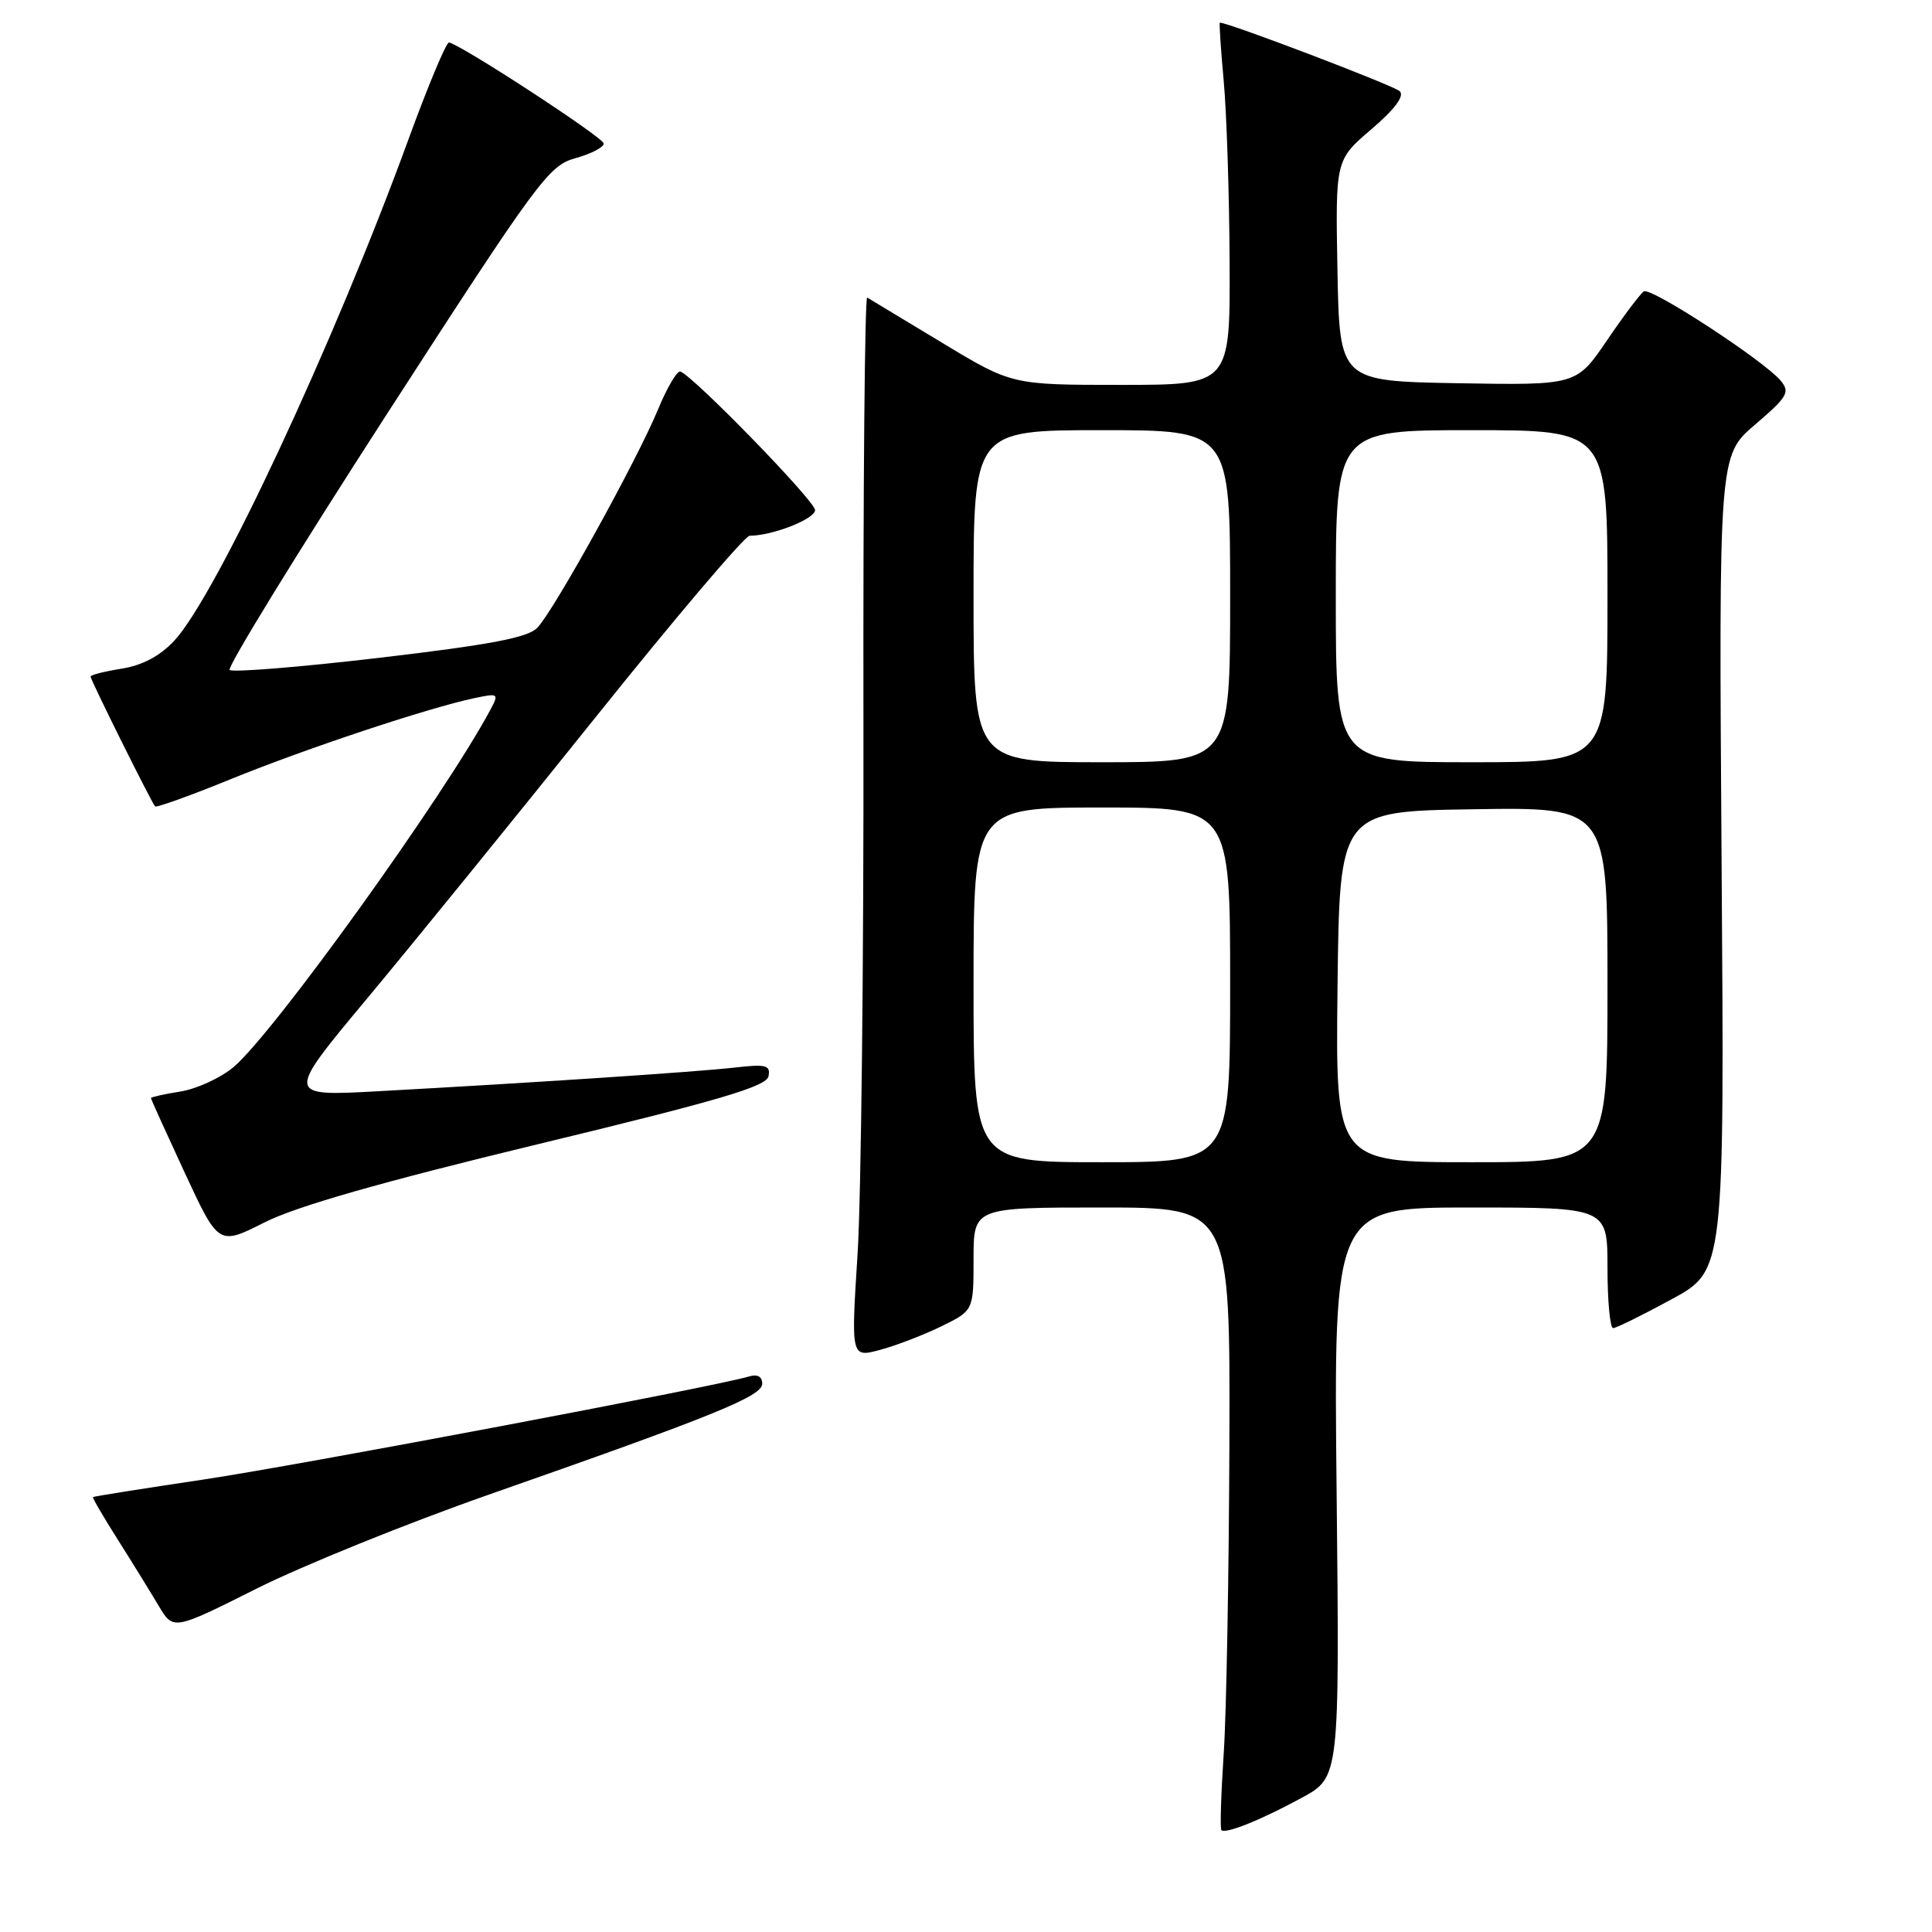 <?xml version="1.0" encoding="UTF-8" standalone="no"?>
<!DOCTYPE svg PUBLIC "-//W3C//DTD SVG 1.1//EN" "http://www.w3.org/Graphics/SVG/1.1/DTD/svg11.dtd" >
<svg xmlns="http://www.w3.org/2000/svg" xmlns:xlink="http://www.w3.org/1999/xlink" version="1.1" viewBox="0 0 256 256">
 <g >
 <path fill="currentColor"
d=" M 172.50 238.21 C 177.50 235.49 177.50 235.49 177.11 197.74 C 176.71 160.00 176.71 160.00 194.86 160.00 C 213.00 160.00 213.00 160.00 213.00 168.00 C 213.00 172.40 213.34 175.99 213.75 175.98 C 214.16 175.98 217.65 174.25 221.50 172.16 C 228.50 168.35 228.50 168.35 228.12 114.36 C 227.75 60.37 227.75 60.37 232.56 56.26 C 236.88 52.56 237.22 51.97 235.94 50.43 C 233.76 47.81 218.77 38.02 217.82 38.61 C 217.37 38.89 215.17 41.81 212.94 45.09 C 208.89 51.05 208.89 51.05 193.20 50.78 C 177.50 50.50 177.50 50.50 177.22 35.85 C 176.95 21.20 176.95 21.20 181.71 17.13 C 184.81 14.48 186.12 12.73 185.48 12.09 C 184.75 11.36 162.81 3.00 161.64 3.00 C 161.53 3.00 161.76 6.49 162.15 10.75 C 162.54 15.01 162.89 25.81 162.93 34.75 C 163.00 51.00 163.00 51.00 148.54 51.00 C 134.07 51.00 134.07 51.00 124.79 45.39 C 119.68 42.30 115.24 39.62 114.91 39.43 C 114.59 39.24 114.36 64.60 114.41 95.79 C 114.46 126.98 114.11 158.67 113.63 166.20 C 112.76 179.90 112.76 179.90 116.63 178.86 C 118.76 178.29 122.41 176.88 124.75 175.74 C 129.00 173.65 129.00 173.65 129.00 166.82 C 129.00 160.00 129.00 160.00 146.00 160.00 C 163.00 160.00 163.00 160.00 162.90 191.25 C 162.84 208.44 162.51 226.93 162.15 232.33 C 161.79 237.74 161.65 242.32 161.84 242.50 C 162.38 243.05 167.15 241.13 172.50 238.21 Z  M 64.79 198.04 C 94.69 187.57 101.00 185.01 101.00 183.35 C 101.00 182.40 100.36 182.05 99.25 182.39 C 94.63 183.76 39.79 194.12 27.00 196.04 C 19.02 197.23 12.42 198.28 12.32 198.37 C 12.22 198.46 13.70 201.00 15.61 204.01 C 17.52 207.03 19.95 210.97 21.02 212.77 C 22.96 216.04 22.96 216.04 34.02 210.49 C 40.11 207.44 53.95 201.84 64.79 198.04 Z  M 71.33 151.60 C 95.32 145.81 101.57 143.96 101.83 142.61 C 102.12 141.14 101.51 140.98 97.33 141.46 C 92.23 142.04 70.80 143.46 50.17 144.59 C 37.84 145.27 37.84 145.27 48.58 132.38 C 54.49 125.30 68.06 108.59 78.75 95.25 C 89.43 81.91 98.69 71.00 99.33 70.99 C 102.36 70.98 108.00 68.77 108.00 67.59 C 108.00 66.39 91.92 49.86 90.15 49.23 C 89.73 49.08 88.39 51.35 87.19 54.26 C 84.34 61.12 73.35 81.00 71.18 83.20 C 69.90 84.50 64.90 85.44 50.29 87.16 C 39.72 88.40 30.79 89.12 30.43 88.77 C 30.08 88.41 39.40 73.24 51.14 55.06 C 71.34 23.80 72.70 21.94 76.25 20.96 C 78.31 20.39 80.00 19.52 80.00 19.02 C 80.00 18.25 61.24 6.00 59.50 5.63 C 59.14 5.56 56.72 11.35 54.11 18.50 C 44.23 45.57 28.62 78.98 23.08 84.91 C 21.20 86.92 18.88 88.16 16.13 88.60 C 13.86 88.96 12.00 89.43 12.00 89.65 C 12.00 90.10 20.06 106.31 20.55 106.85 C 20.73 107.04 25.29 105.40 30.68 103.20 C 40.59 99.17 56.68 93.82 62.84 92.51 C 66.07 91.83 66.14 91.88 64.96 94.08 C 58.85 105.49 36.25 136.93 30.95 141.39 C 29.24 142.83 26.08 144.28 23.92 144.63 C 21.77 144.97 20.00 145.37 20.00 145.50 C 20.00 145.64 22.02 150.09 24.48 155.40 C 28.96 165.05 28.96 165.05 35.06 161.97 C 39.29 159.84 50.46 156.64 71.33 151.60 Z  M 129.00 130.50 C 129.00 107.00 129.00 107.00 146.00 107.00 C 163.00 107.00 163.00 107.00 163.00 130.50 C 163.00 154.00 163.00 154.00 146.00 154.00 C 129.00 154.00 129.00 154.00 129.00 130.50 Z  M 177.23 130.75 C 177.50 107.50 177.50 107.50 195.25 107.23 C 213.00 106.95 213.00 106.95 213.00 130.48 C 213.00 154.00 213.00 154.00 194.98 154.00 C 176.96 154.00 176.96 154.00 177.23 130.75 Z  M 129.00 79.00 C 129.00 57.00 129.00 57.00 146.00 57.00 C 163.00 57.00 163.00 57.00 163.00 79.00 C 163.00 101.00 163.00 101.00 146.00 101.00 C 129.00 101.00 129.00 101.00 129.00 79.00 Z  M 177.00 79.00 C 177.00 57.00 177.00 57.00 195.00 57.00 C 213.00 57.00 213.00 57.00 213.00 79.00 C 213.00 101.00 213.00 101.00 195.00 101.00 C 177.00 101.00 177.00 101.00 177.00 79.00 Z "/>
</g>
</svg>